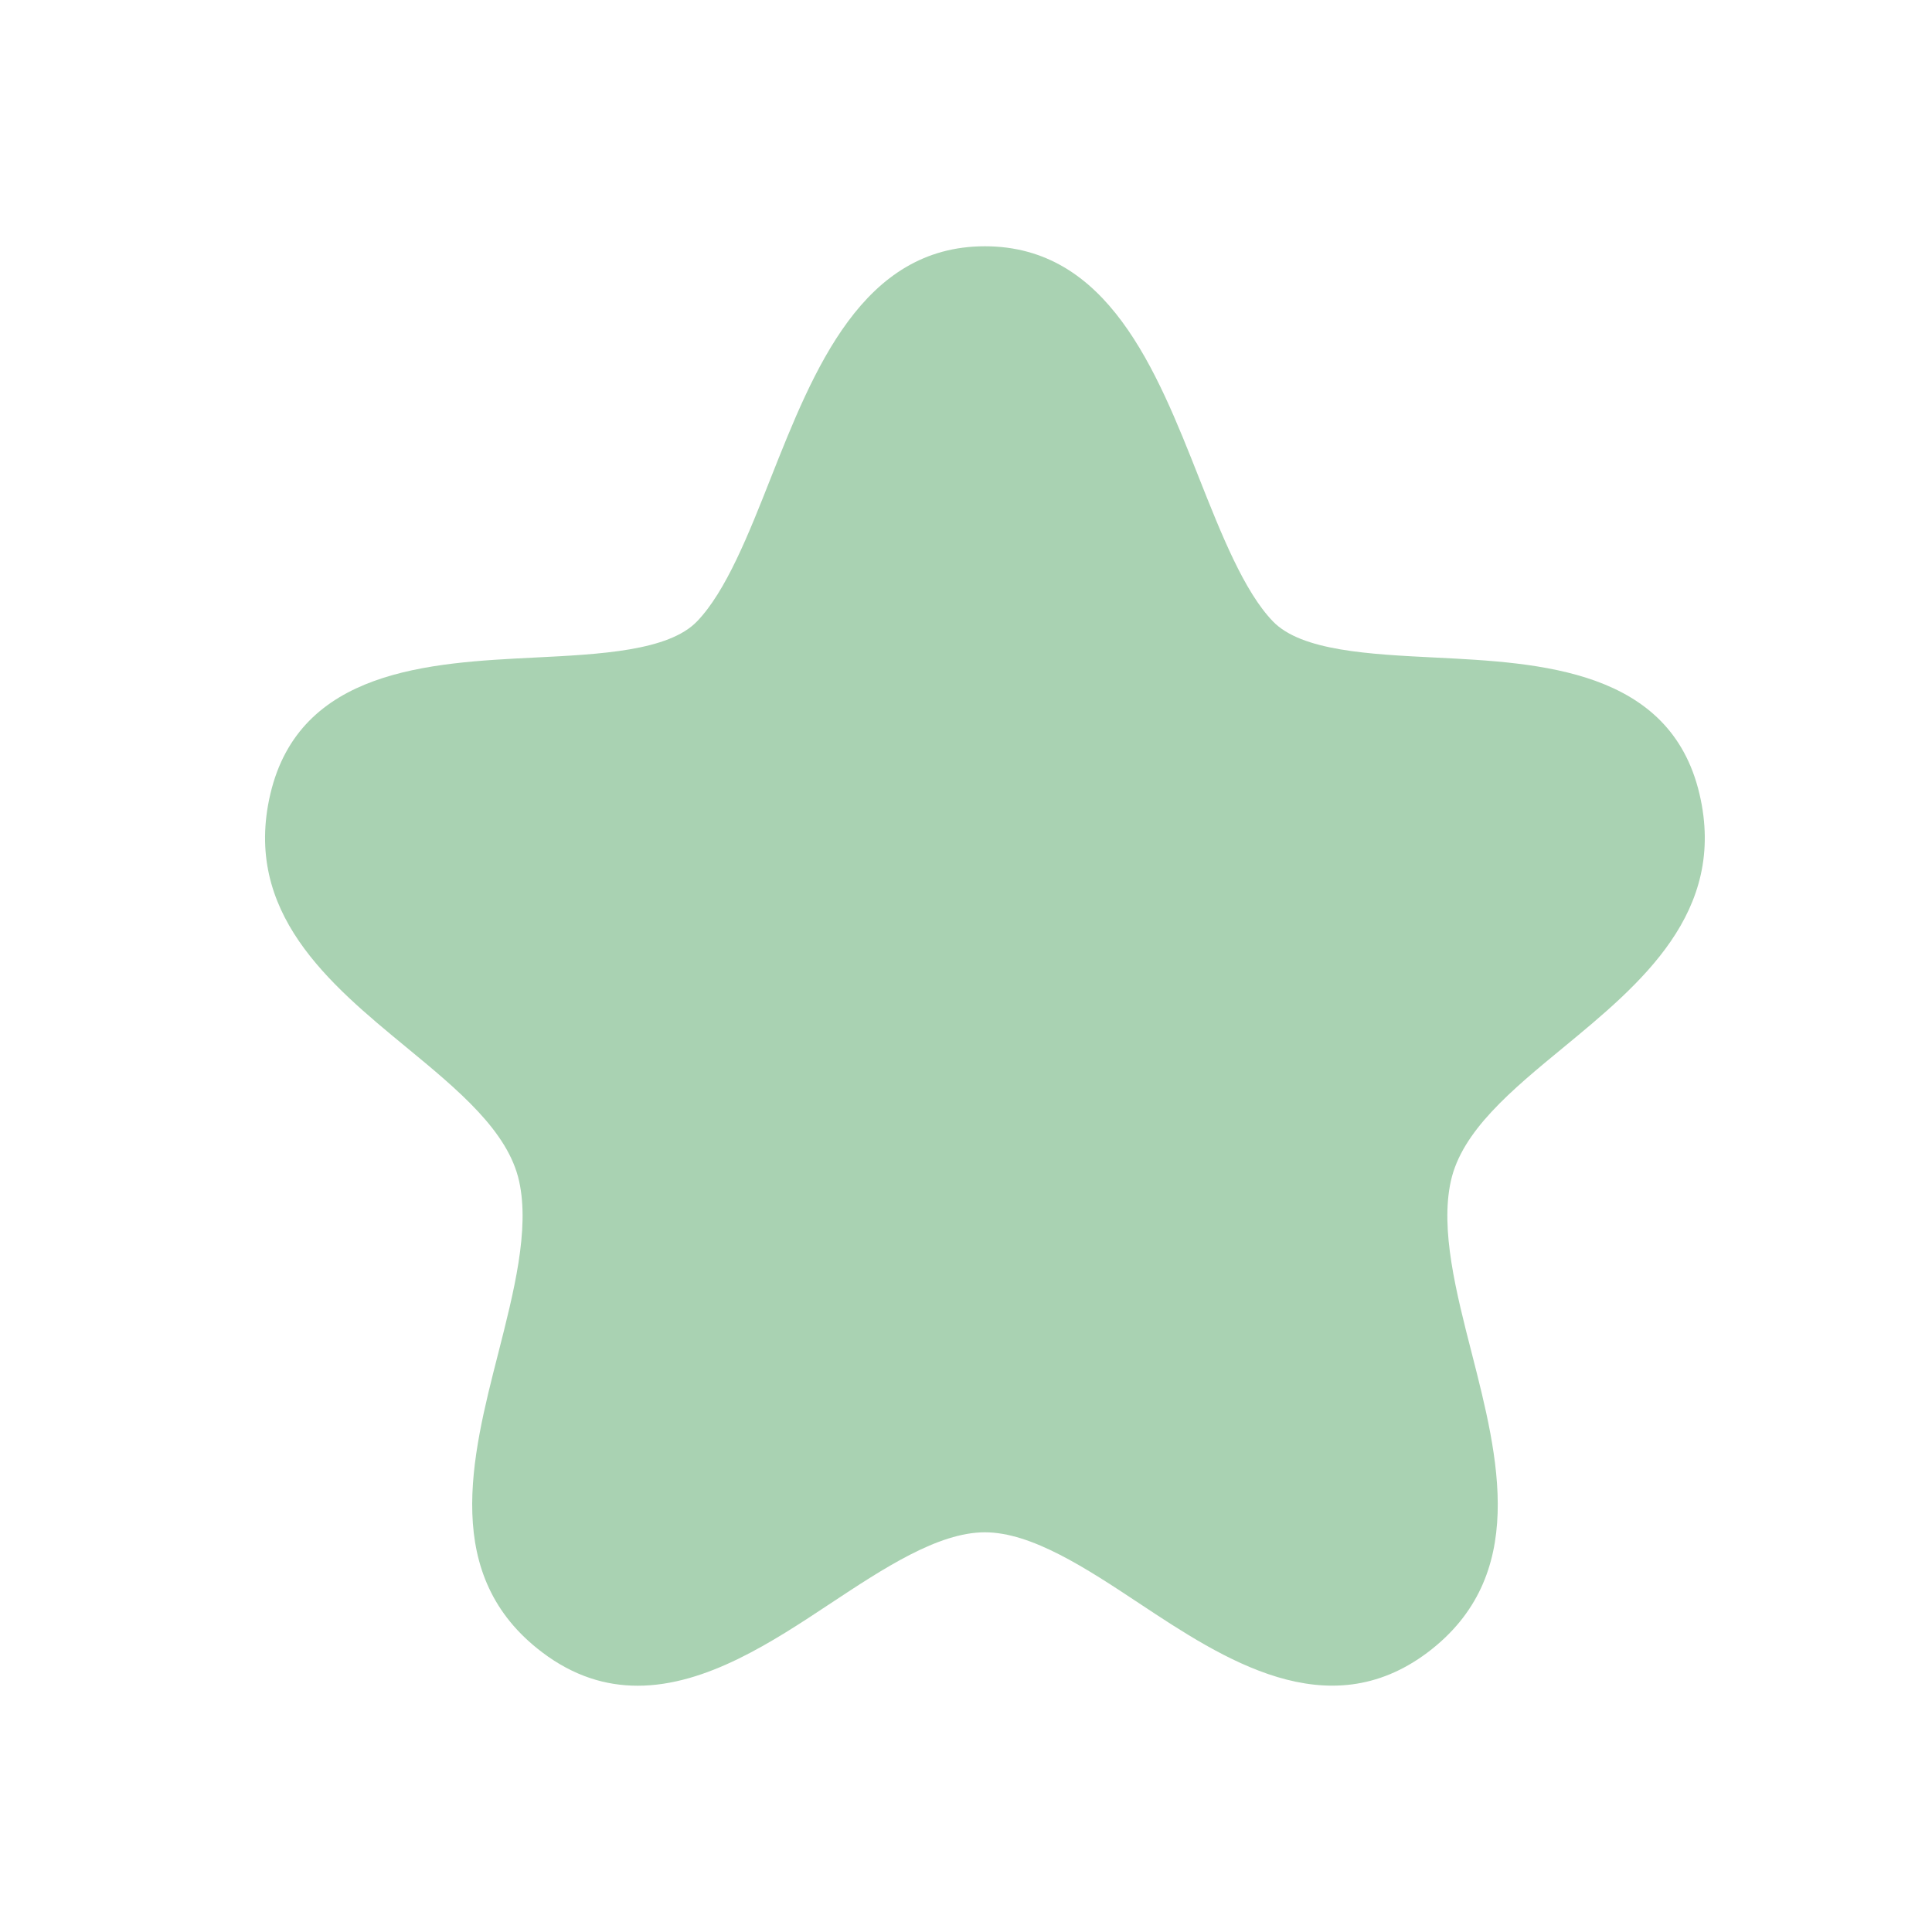 <svg width="17" height="17" viewBox="0 0 17 17" fill="none" xmlns="http://www.w3.org/2000/svg">
<g opacity="0.4">
<path fill-rule="evenodd" clip-rule="evenodd" d="M14.954 6.986C14.696 5.889 13.551 5.832 12.63 5.786C12.051 5.757 11.452 5.728 11.201 5.468C10.946 5.204 10.746 4.698 10.552 4.209C10.174 3.252 9.746 2.167 8.666 2.167C7.588 2.167 7.16 3.252 6.781 4.209C6.588 4.698 6.388 5.204 6.133 5.468C5.882 5.728 5.282 5.757 4.703 5.786C3.782 5.832 2.637 5.889 2.379 6.986C2.134 8.028 2.899 8.658 3.574 9.214C4.035 9.594 4.471 9.954 4.568 10.394C4.662 10.821 4.52 11.373 4.384 11.908C4.149 12.827 3.882 13.868 4.772 14.54C5.05 14.75 5.332 14.833 5.611 14.833C6.214 14.833 6.802 14.444 7.306 14.11C7.772 13.802 8.254 13.483 8.666 13.483C9.079 13.483 9.562 13.802 10.027 14.11C10.764 14.598 11.68 15.203 12.562 14.54C13.452 13.868 13.185 12.826 12.95 11.906C12.813 11.372 12.672 10.82 12.766 10.394C12.862 9.954 13.298 9.594 13.76 9.214C14.434 8.658 15.199 8.028 14.954 6.986Z" fill="#298E3E"/>
</g>
</svg>
